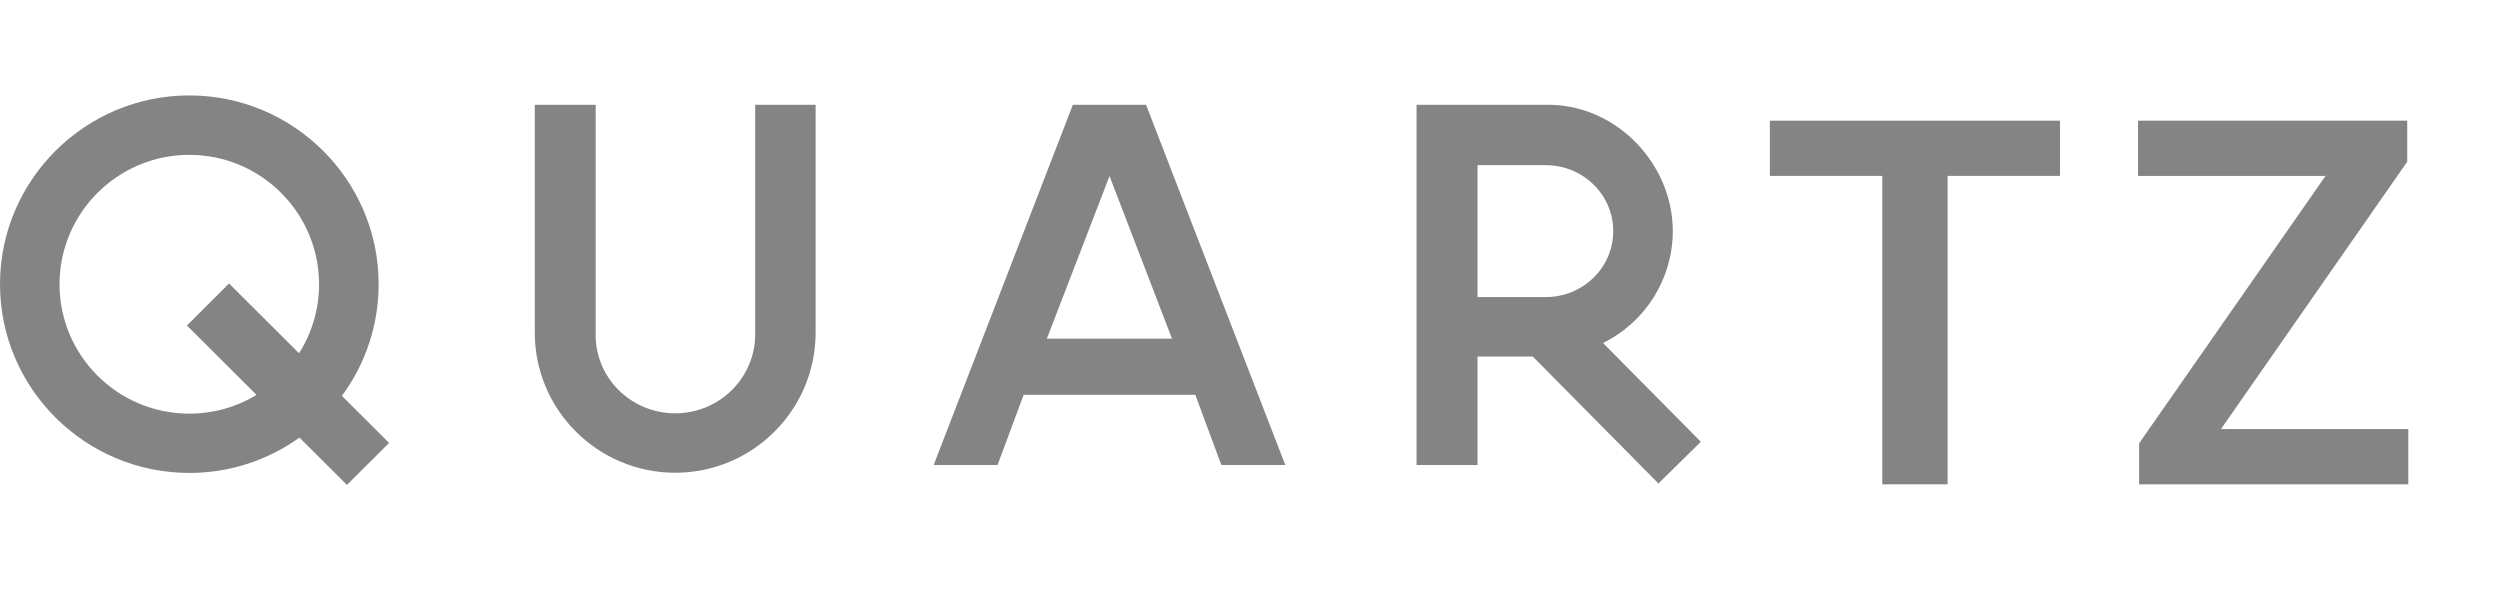 <?xml version="1.0" encoding="utf-8"?>
<svg width="2000px" height="484px" viewBox="0 0 2000 484" version="1.1" xmlns:xlink="http://www.w3.org/1999/xlink" xmlns="http://www.w3.org/2000/svg">
  <defs>
    <path d="M0 0L2000 0L2000 311.66L0 311.66L0 0Z" id="path_1" />
    <clipPath id="mask_1">
      <use xlink:href="#path_1" />
    </clipPath>
  </defs>
  <g id="Group">
    <g id="quartz" transform="translate(0 76.34)">
      <path d="M0 0L2000 0L2000 311.66L0 311.66L0 0Z" id="Background" fill="#FFFFFF" fill-opacity="0" fill-rule="evenodd" stroke="none" />
      <g clip-path="url(#mask_1)">
        <path d="M273.47 240.41C292.63 214.541 302.952 183.191 302.91 151C302.91 67.76 234.91 0 151.45 0C67.99 0 0 67.8 0 151C0 234.2 67.91 302 151.45 302C183.058 302.053 213.883 292.163 239.56 273.73L277.56 311.58L311.27 278L273.51 240.33L273.47 240.41ZM239.21 206.25L183.21 150.44L149.54 184.07L205.22 239.57C189.003 249.403 170.396 254.592 151.43 254.57C94.16 254.57 47.62 208.16 47.62 151.06C47.62 93.96 94.2 47.54 151.47 47.54C208.74 47.54 255.24 94 255.24 151.05C255.261 170.6 249.711 189.748 239.238 206.253L239.21 206.25Z" id="Shape" fill="#848484" fill-rule="evenodd" stroke="none" />
        <path d="M916.84 7.48L858.28 7.48L746.93 295.65L798.05 295.65L818.91 239.51L956.24 239.51L977.08 295.65L1028.22 295.65L916.84 7.48L916.84 7.48ZM837.48 194.59L887.61 64.51L937.61 194.59L837.48 194.59Z" id="Shape" fill="#848484" fill-rule="evenodd" stroke="none" />
        <path d="M652.5 7.48L652.5 189.78C652.5 251.59 602.14 301.85 540.18 301.85C478.22 301.85 427.81 251.57 427.81 189.78L427.81 7.48L476.55 7.48L476.55 189.78C475.48 225.37 504.5 254.31 540.2 254.31C575.9 254.31 604.84 225.37 604.14 189.78L604.14 7.48L652.5 7.48" id="Shape" fill="#848484" fill-rule="evenodd" stroke="none" />
        <path d="M1282.42 198.05C1316.53 181.253 1338.16 146.569 1338.24 108.55C1338.24 55.73 1294.58 8.55 1240.24 7.48L1133.24 7.48L1133.24 295.64L1182 295.64L1182 208.86L1226.2 208.86L1326.76 310.46L1360.66 277.06L1282.43 198.06L1282.42 198.05ZM1236.66 161.31L1182 161.31L1182 55.79L1236.67 55.79C1266.4 55.79 1290.6 79.45 1290.6 108.56C1290.6 137.67 1266.4 161.31 1236.67 161.31L1236.66 161.31Z" id="Shape" fill="#848484" fill-rule="evenodd" stroke="none" />
      </g>
    </g>
    <g id="T" fill="#848484" transform="translate(1400 0)">
      <path d="M15.909 140.722L15.909 96.545L248.011 96.545L248.011 140.722L158.097 140.722L158.097 387.455L105.824 387.455L105.824 140.722L15.909 140.722Z" />
    </g>
    <g id="Z" fill="#848484" transform="translate(1688 0)">
      <path d="M23.296 387.455L23.296 354.642L172.443 140.722L22.443 140.722L22.443 96.545L237.784 96.545L237.784 129.358L88.778 343.278L238.636 343.278L238.636 387.455L23.296 387.455Z" />
    </g>
  </g>
</svg>
